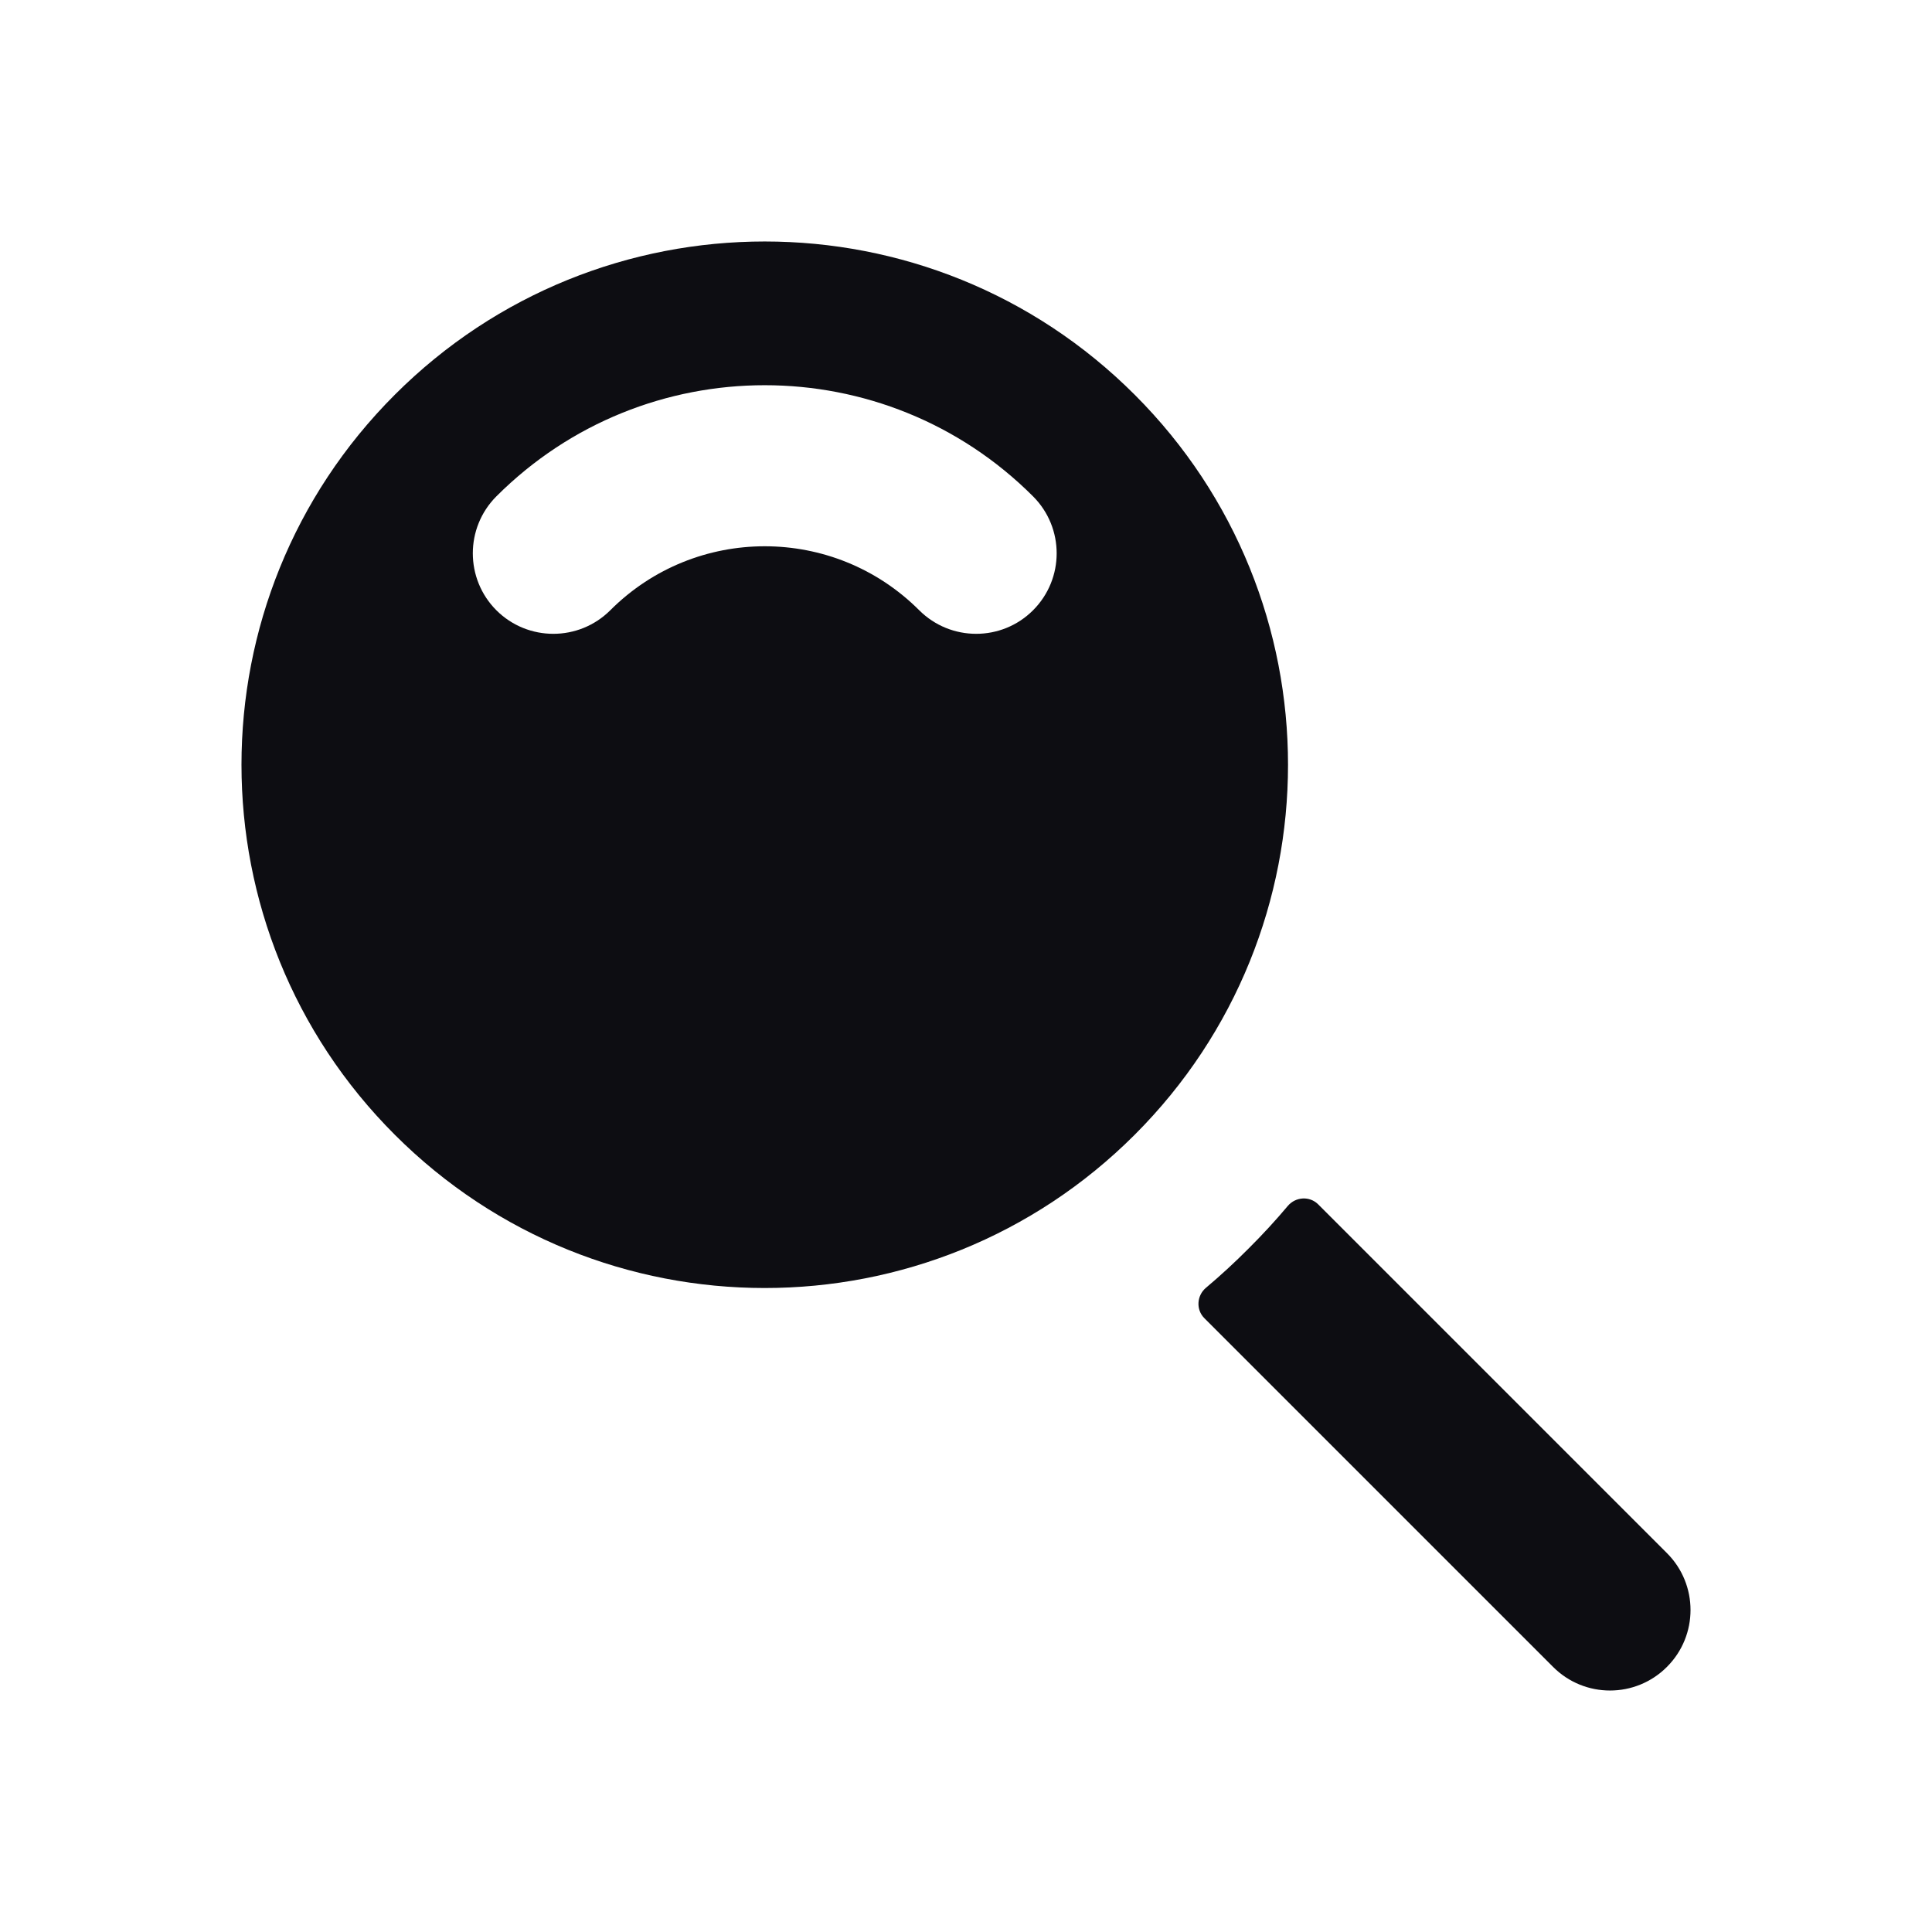 <svg width="24" height="24" viewBox="0 0 24 24" fill="none" xmlns="http://www.w3.org/2000/svg">
<path fill-rule="evenodd" clip-rule="evenodd" d="M14.096 4.904C16.635 7.442 16.635 11.558 14.096 14.096C11.558 16.635 7.442 16.635 4.904 14.096C2.365 11.558 2.365 7.442 4.904 4.904C7.442 2.365 11.558 2.365 14.096 4.904ZM7.581 7.581C8.641 6.521 10.359 6.521 11.419 7.581C11.81 7.971 12.443 7.971 12.833 7.581C13.224 7.19 13.224 6.557 12.833 6.166C10.992 4.325 8.007 4.325 6.166 6.166C5.776 6.557 5.776 7.19 6.166 7.581C6.557 7.971 7.19 7.971 7.581 7.581Z" fill="#0D0D12"/>
<path d="M15.998 14.98C16.095 14.866 16.269 14.855 16.375 14.961L20.707 19.293C21.098 19.683 21.098 20.317 20.707 20.707C20.317 21.098 19.683 21.098 19.293 20.707L14.961 16.375C14.855 16.269 14.866 16.095 14.98 15.998C15.162 15.845 15.339 15.682 15.51 15.51C15.682 15.339 15.845 15.162 15.998 14.98Z" fill="#0D0D12"/>
</svg>

